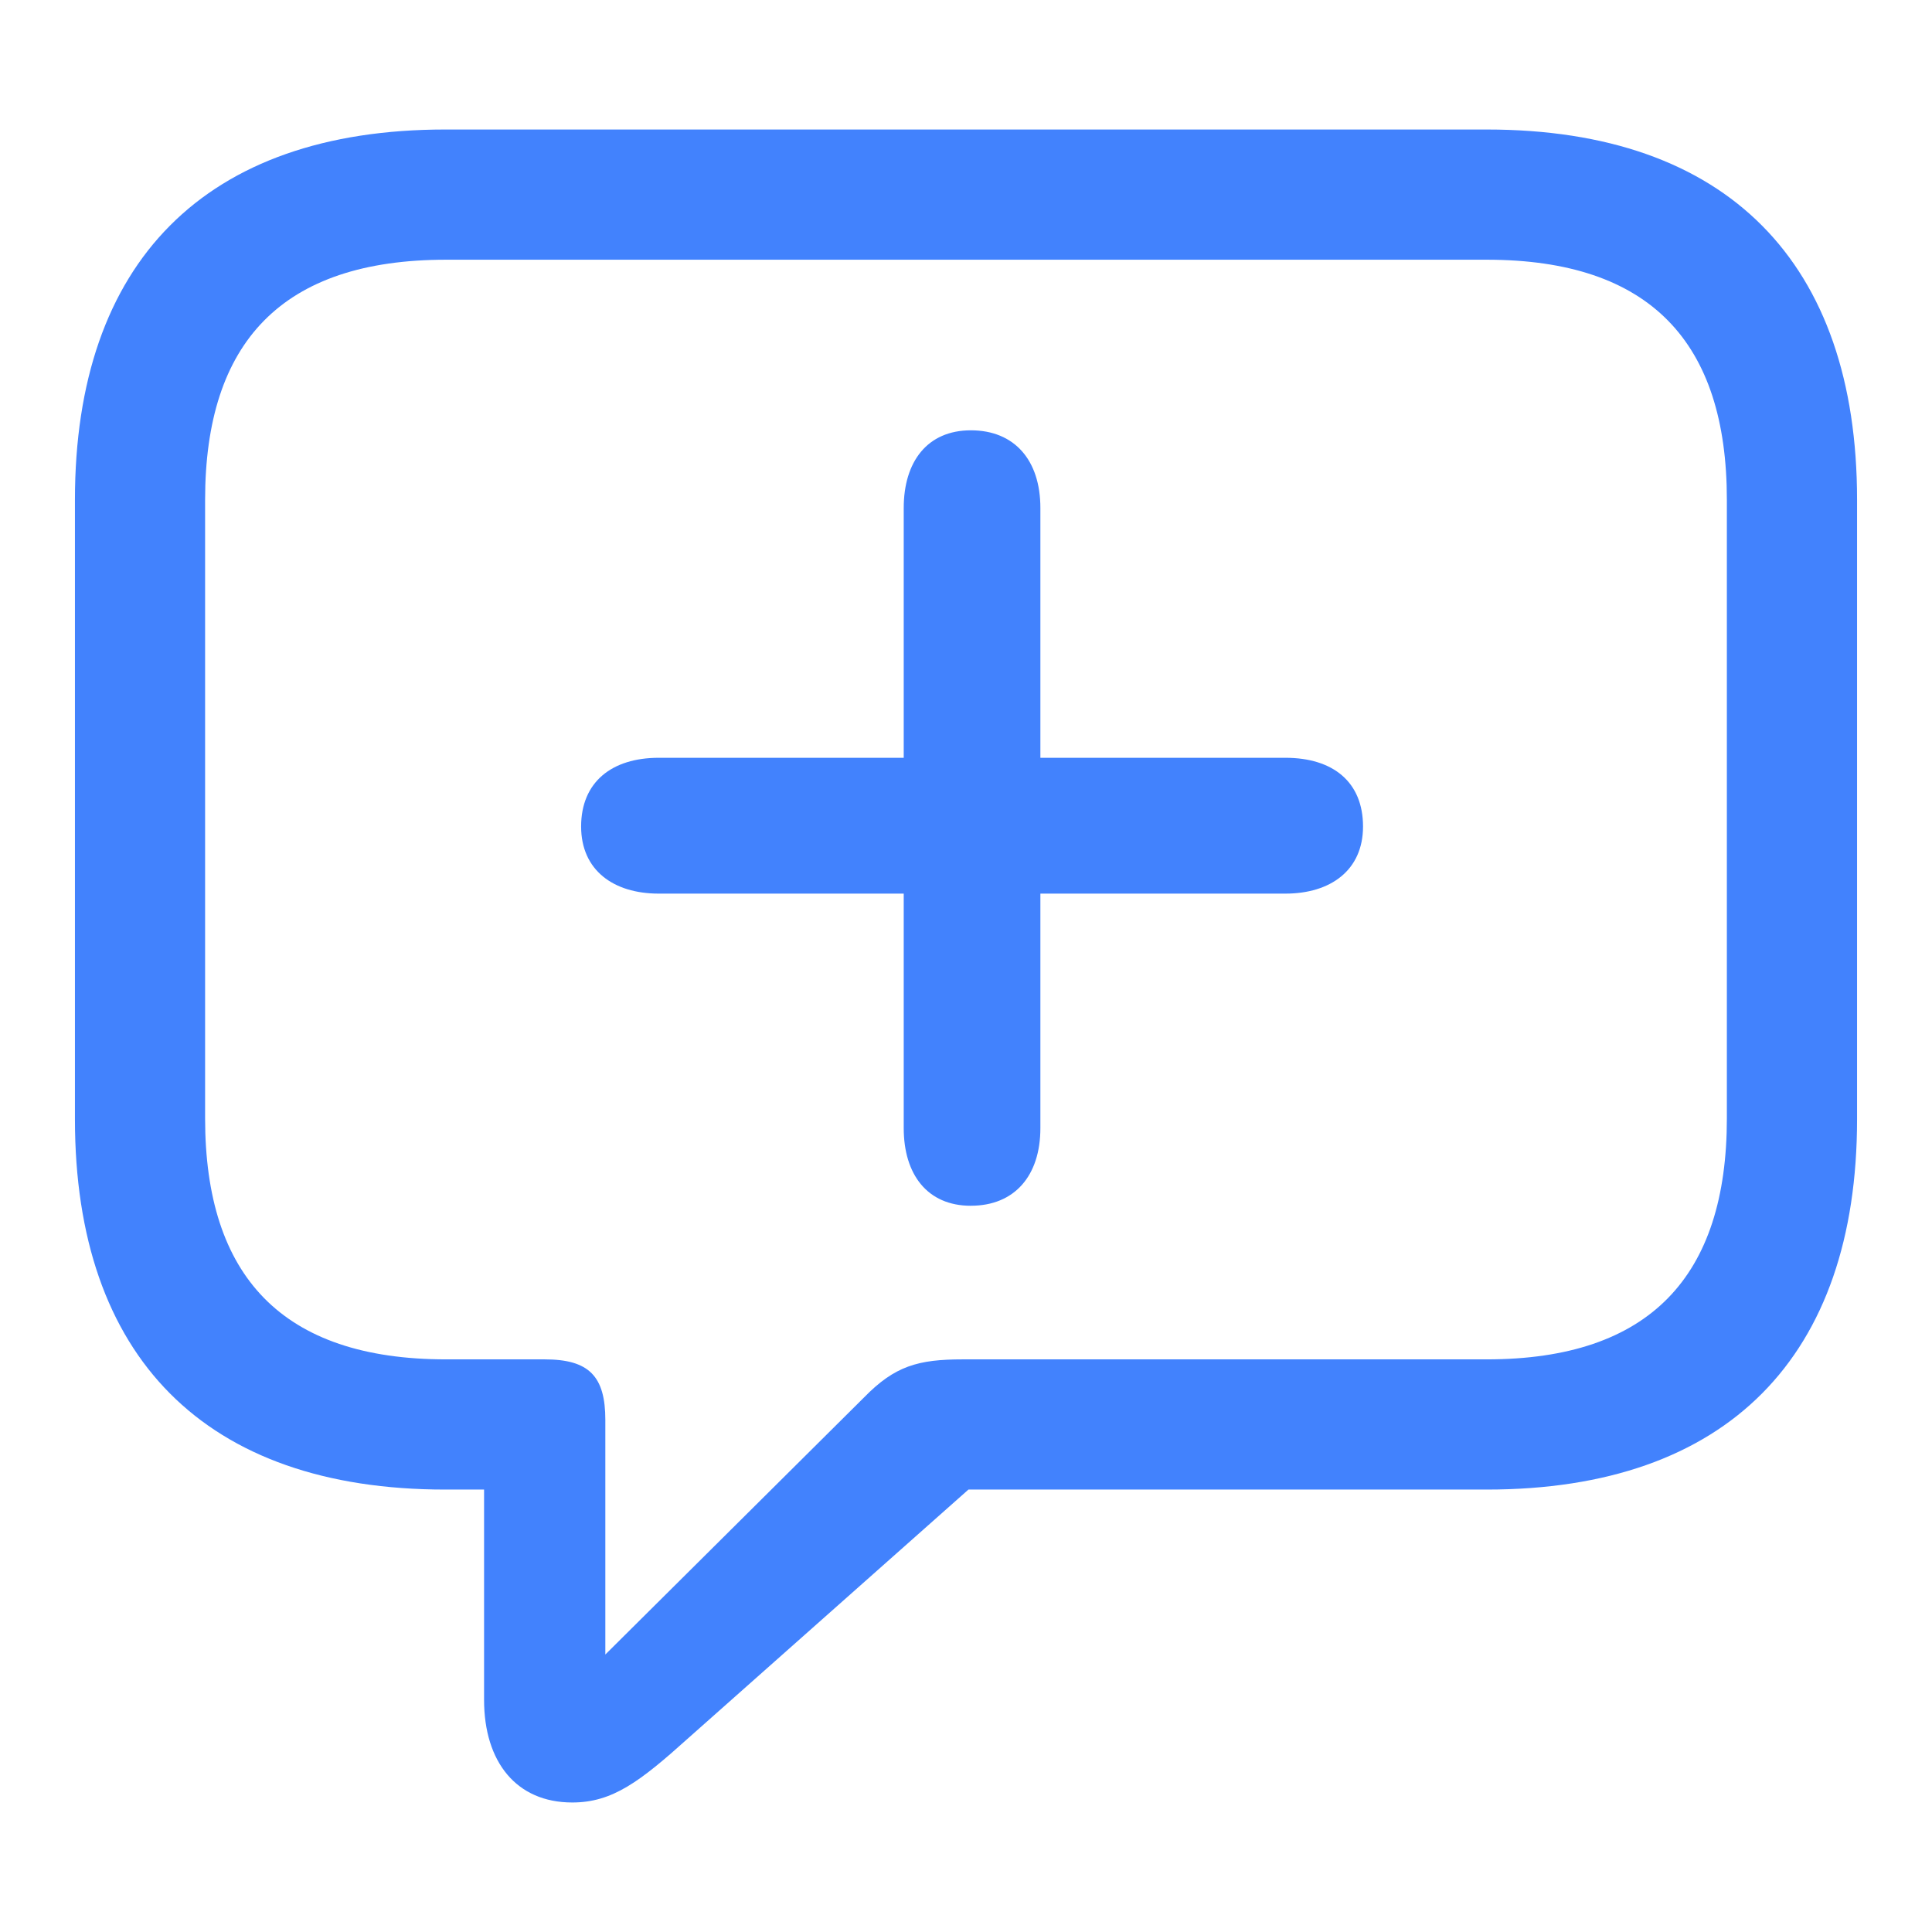 <?xml version="1.0" standalone="no"?><!DOCTYPE svg PUBLIC "-//W3C//DTD SVG 1.1//EN" "http://www.w3.org/Graphics/SVG/1.1/DTD/svg11.dtd"><svg t="1657797236368" class="icon" viewBox="0 0 1024 1024" version="1.1" xmlns="http://www.w3.org/2000/svg" p-id="135210" xmlns:xlink="http://www.w3.org/1999/xlink" width="128" height="128"><defs><style type="text/css">@font-face { font-family: feedback-iconfont; src: url("//at.alicdn.com/t/font_1031158_u69w8yhxdu.woff2?t=1630033759944") format("woff2"), url("//at.alicdn.com/t/font_1031158_u69w8yhxdu.woff?t=1630033759944") format("woff"), url("//at.alicdn.com/t/font_1031158_u69w8yhxdu.ttf?t=1630033759944") format("truetype"); }
</style></defs><path d="M303.287 955.355c21.431 0 36.005-11.154 61.714-34.286l148.297-131.566h274.706c127.707 0 196.279-70.711 196.279-196.297V264.923c0-125.568-68.571-196.279-196.279-196.279H235.995c-127.269 0-196.279 70.29-196.279 196.279v328.283c0 126.007 68.992 196.297 196.279 196.297h20.571v111.415c0 33.006 17.152 54.437 46.72 54.437z m17.554-78.427V752.64c0-23.131-8.558-32.146-32.128-32.146h-52.297c-86.985 0-127.707-44.142-127.707-127.707v-327.863c0-83.566 40.722-127.269 127.726-127.269h551.57c86.565 0 127.269 43.703 127.269 127.269v327.863c0 83.566-40.704 127.707-127.269 127.707H510.281c-23.57 0-35.986 3.438-52.297 20.151z m193.737-237.861c23.131 0 36.846-15.854 36.846-41.143v-124.288h129.865c23.991 0 41.143-12.434 41.143-35.566 0-23.57-15.854-36.425-41.143-36.425h-129.865v-132.425c0-25.289-13.714-41.143-36.846-41.143-23.15 0-35.584 16.713-35.584 41.143v132.425h-129.847c-24.869 0-41.143 12.855-41.143 36.425 0 23.15 17.134 35.566 41.143 35.566h129.847V597.943c0 24.43 12.434 41.143 35.584 41.143z" p-id="135211" fill="#4282fd"></path></svg>